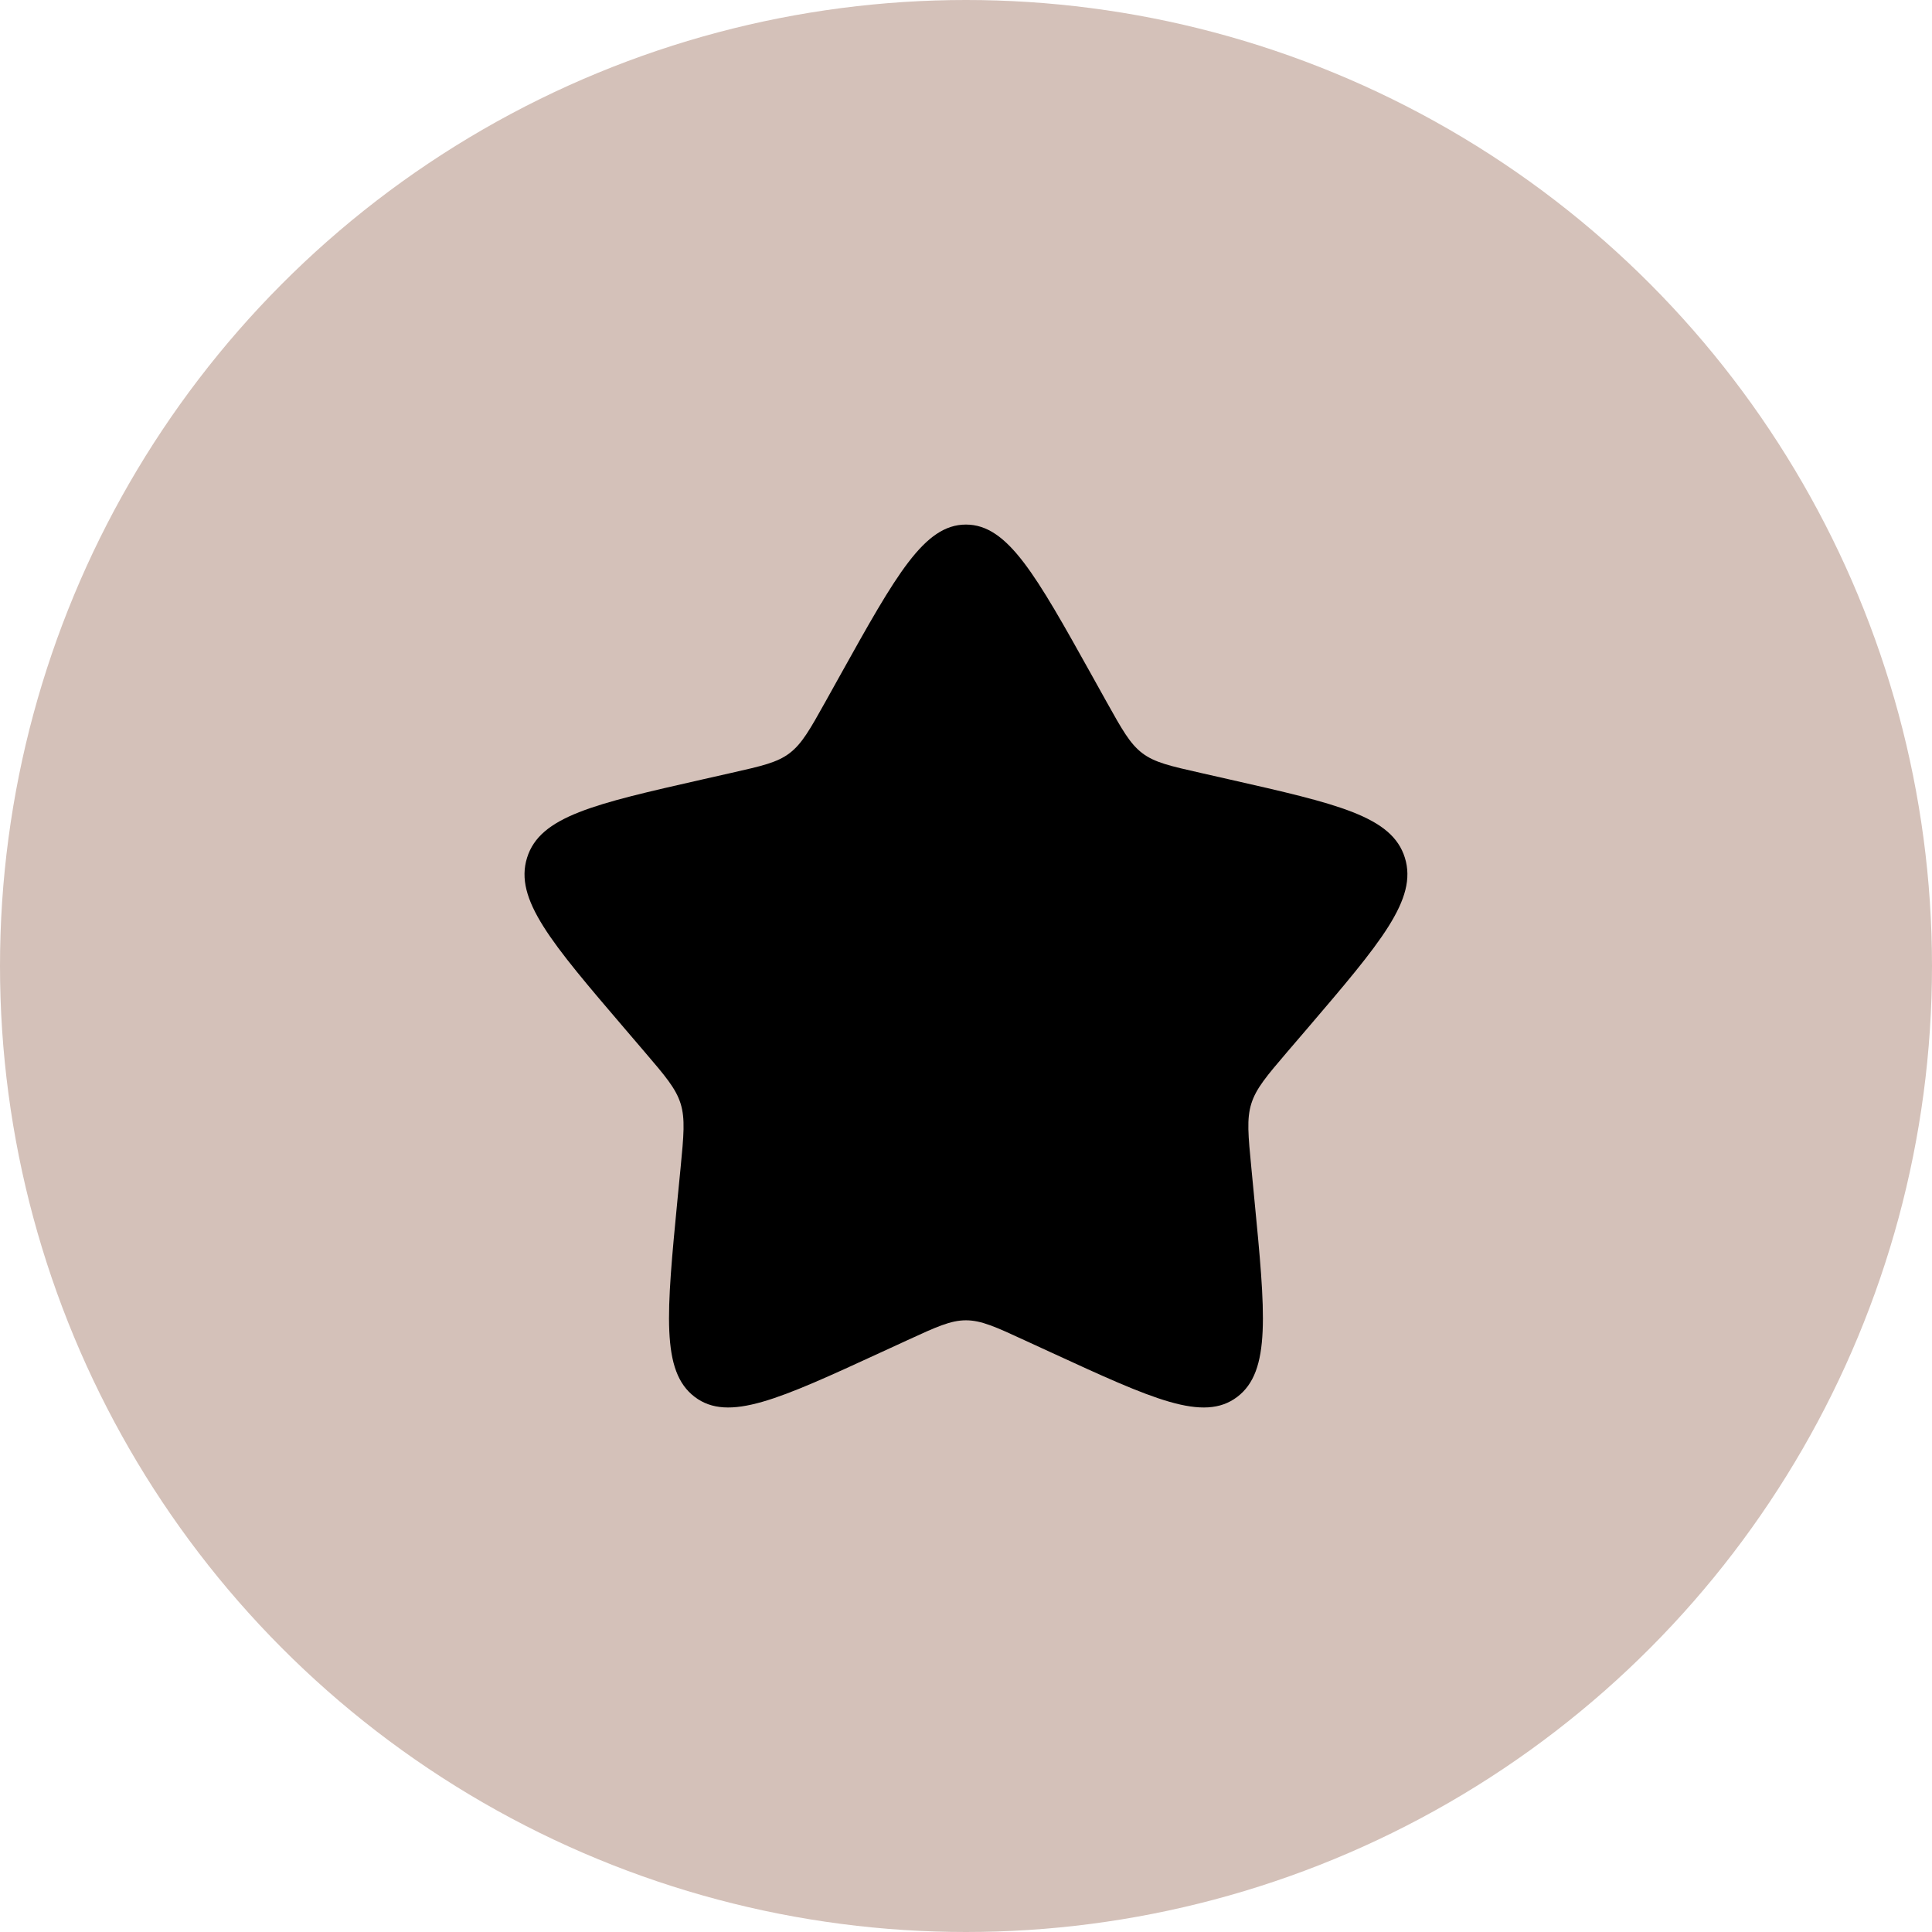 <svg width="31" height="31" viewBox="0 0 31 31" fill="none" xmlns="http://www.w3.org/2000/svg">
<circle cx="15.5" cy="15.5" r="15.5" fill="#D4C1B9"/>
<path d="M13.483 10.831C14.38 9.222 14.829 8.417 15.499 8.417C16.17 8.417 16.619 9.222 17.516 10.831L17.748 11.248C18.003 11.705 18.13 11.934 18.329 12.085C18.528 12.236 18.776 12.291 19.271 12.403L19.721 12.505C21.464 12.9 22.335 13.097 22.542 13.763C22.749 14.43 22.155 15.124 20.968 16.513L20.66 16.872C20.323 17.267 20.154 17.465 20.078 17.709C20.002 17.953 20.028 18.216 20.079 18.743L20.125 19.222C20.305 21.075 20.395 22.002 19.852 22.414C19.309 22.826 18.494 22.45 16.862 21.699L16.44 21.505C15.977 21.291 15.745 21.185 15.499 21.185C15.254 21.185 15.022 21.291 14.558 21.505L14.136 21.699C12.505 22.45 11.689 22.826 11.147 22.414C10.604 22.002 10.694 21.075 10.873 19.222L10.92 18.743C10.971 18.216 10.996 17.953 10.921 17.709C10.845 17.465 10.676 17.267 10.338 16.872L10.031 16.513C8.843 15.124 8.249 14.43 8.457 13.763C8.664 13.097 9.535 12.9 11.277 12.505L11.728 12.403C12.223 12.291 12.471 12.236 12.669 12.085C12.868 11.934 12.996 11.705 13.251 11.248L13.483 10.831Z" fill="black"/>
</svg>
